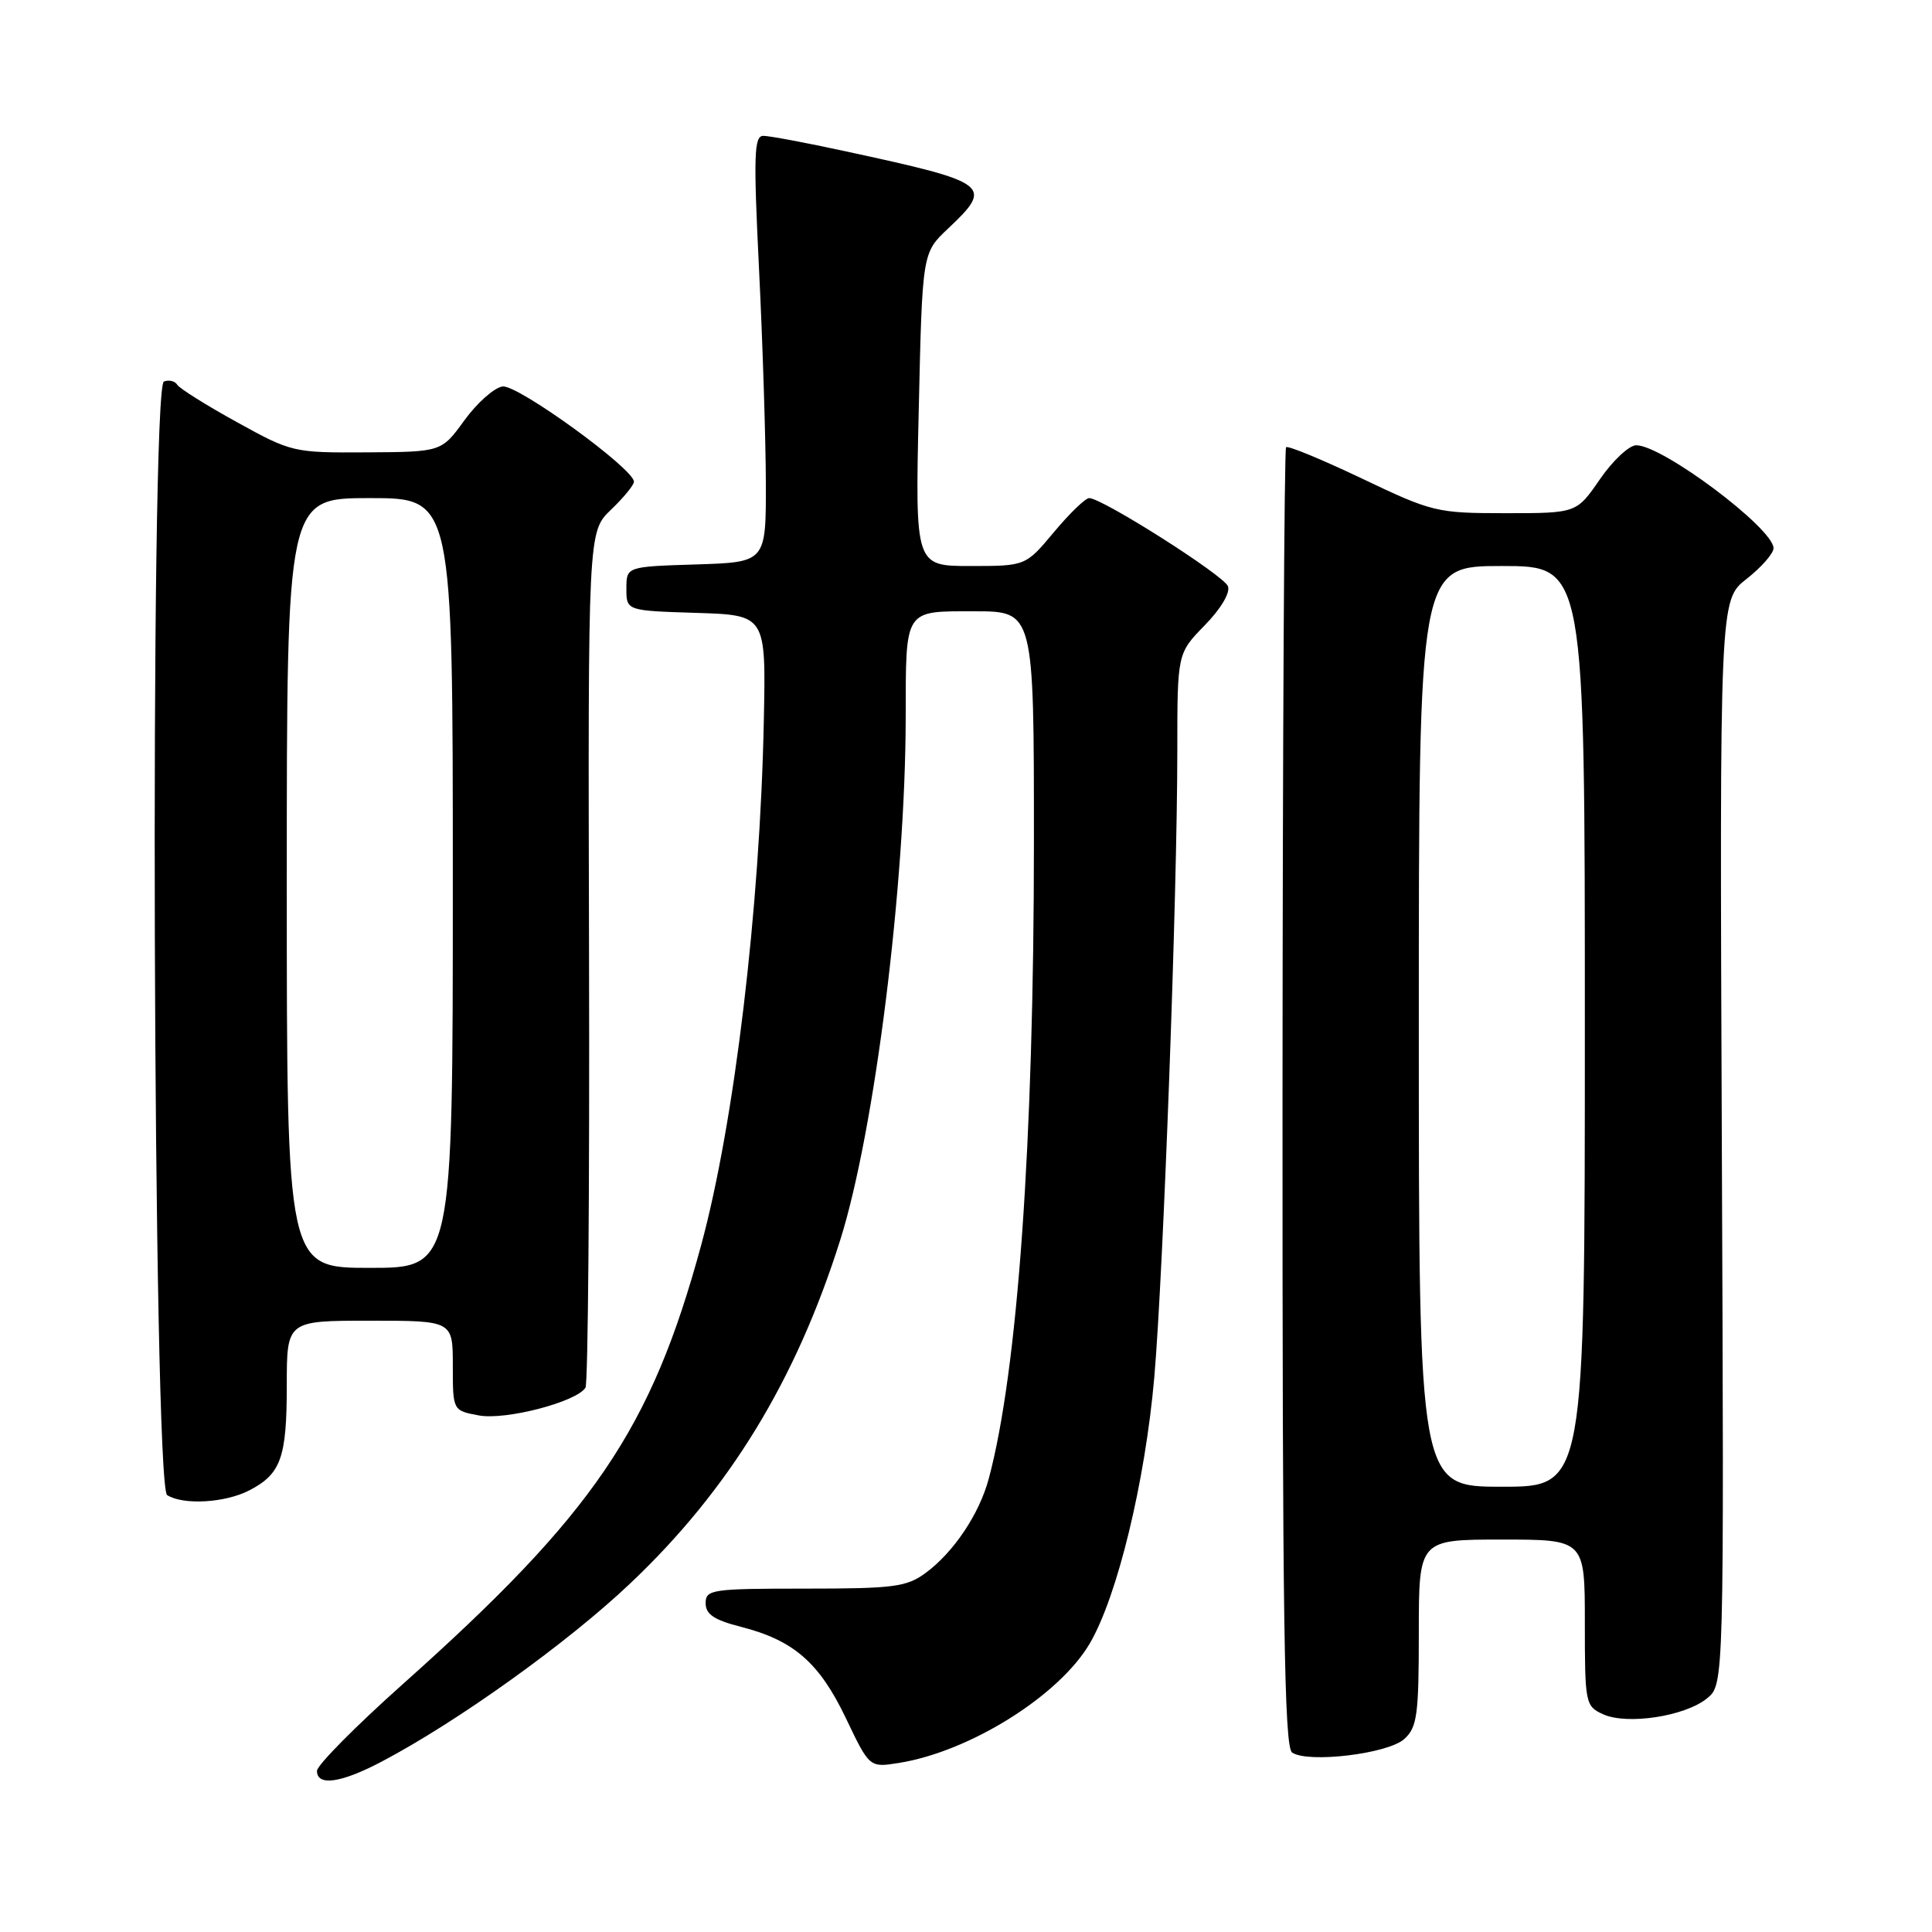 <?xml version="1.0" encoding="UTF-8" standalone="no"?>
<!DOCTYPE svg PUBLIC "-//W3C//DTD SVG 1.1//EN" "http://www.w3.org/Graphics/SVG/1.1/DTD/svg11.dtd" >
<svg xmlns="http://www.w3.org/2000/svg" xmlns:xlink="http://www.w3.org/1999/xlink" version="1.1" viewBox="0 0 256 256">
 <g >
 <path fill="currentColor"
d=" M 50.60 233.41 C 60.66 228.11 75.21 217.68 83.49 209.83 C 96.61 197.42 105.47 182.92 111.35 164.26 C 115.90 149.81 119.98 117.25 120.01 95.10 C 120.03 80.56 119.75 81.00 129.12 81.00 C 137.00 81.00 137.00 81.00 137.00 111.42 C 137.00 151.32 134.85 181.71 131.01 195.95 C 129.76 200.62 126.37 205.67 122.67 208.41 C 120.13 210.28 118.46 210.50 106.67 210.50 C 94.31 210.50 93.50 210.62 93.50 212.43 C 93.50 213.90 94.63 214.66 98.17 215.56 C 105.17 217.35 108.56 220.30 112.08 227.66 C 115.21 234.22 115.21 234.22 119.10 233.60 C 128.51 232.10 140.34 224.69 144.40 217.77 C 148.06 211.52 151.74 196.32 152.95 182.50 C 154.15 168.62 156.00 118.42 156.00 99.50 C 156.00 86.58 156.00 86.58 159.63 82.86 C 161.77 80.67 163.04 78.54 162.71 77.68 C 162.15 76.23 146.05 66.00 144.32 66.00 C 143.83 66.00 141.73 68.02 139.66 70.50 C 135.90 75.00 135.90 75.00 128.58 75.00 C 121.26 75.00 121.26 75.00 121.74 54.25 C 122.21 33.50 122.21 33.50 125.61 30.30 C 131.69 24.56 131.20 24.19 112.05 20.05 C 106.85 18.92 101.94 18.00 101.15 18.00 C 99.91 18.00 99.83 20.53 100.58 35.75 C 101.06 45.51 101.46 58.22 101.48 64.00 C 101.50 74.50 101.50 74.50 92.25 74.79 C 83.00 75.08 83.00 75.08 83.00 78.00 C 83.00 80.92 83.00 80.92 92.25 81.21 C 101.50 81.50 101.50 81.50 101.21 95.50 C 100.71 120.38 97.31 148.77 92.91 164.98 C 86.28 189.41 78.70 200.56 53.38 223.15 C 47.12 228.73 42.00 233.91 42.00 234.65 C 42.00 236.72 45.20 236.26 50.60 233.41 Z  M 186.07 230.43 C 187.78 228.89 188.00 227.26 188.00 216.35 C 188.00 204.00 188.00 204.00 199.00 204.00 C 210.00 204.00 210.00 204.00 210.00 215.02 C 210.00 225.71 210.07 226.08 212.42 227.15 C 215.59 228.59 223.25 227.43 226.18 225.05 C 228.45 223.22 228.45 223.22 228.15 151.36 C 227.86 79.50 227.86 79.50 231.43 76.71 C 233.39 75.17 235.00 73.34 235.00 72.64 C 235.00 70.02 220.31 59.00 216.81 59.00 C 215.87 59.00 213.70 61.03 212.00 63.50 C 208.90 68.00 208.90 68.00 199.50 68.00 C 190.39 68.00 189.79 67.86 180.47 63.41 C 175.18 60.89 170.65 59.02 170.41 59.26 C 170.17 59.50 169.96 98.31 169.94 145.51 C 169.92 214.60 170.17 231.50 171.21 232.22 C 173.31 233.66 183.92 232.39 186.07 230.43 Z  M 33.02 197.49 C 37.23 195.31 38.00 193.17 38.00 183.57 C 38.00 175.00 38.00 175.00 49.00 175.00 C 60.00 175.00 60.00 175.00 60.00 180.95 C 60.00 186.91 60.00 186.91 63.44 187.55 C 66.98 188.22 76.41 185.76 77.58 183.87 C 77.92 183.33 78.13 157.59 78.05 126.67 C 77.91 70.46 77.91 70.46 80.96 67.54 C 82.63 65.94 84.00 64.27 84.00 63.83 C 84.00 62.12 68.57 50.92 66.59 51.21 C 65.48 51.37 63.21 53.39 61.54 55.69 C 58.50 59.88 58.50 59.88 48.62 59.94 C 38.90 60.00 38.63 59.94 31.40 55.94 C 27.35 53.71 23.80 51.48 23.49 50.99 C 23.19 50.49 22.39 50.30 21.72 50.55 C 19.83 51.28 20.26 196.92 22.15 198.11 C 24.28 199.46 29.82 199.14 33.02 197.49 Z  M 188.00 136.00 C 188.00 75.00 188.00 75.00 199.00 75.00 C 210.00 75.00 210.00 75.00 210.00 136.00 C 210.00 197.00 210.00 197.00 199.00 197.00 C 188.00 197.00 188.00 197.00 188.00 136.00 Z  M 38.00 117.00 C 38.00 66.00 38.00 66.00 49.00 66.00 C 60.00 66.00 60.00 66.00 60.00 117.00 C 60.00 168.00 60.00 168.00 49.00 168.00 C 38.00 168.00 38.00 168.00 38.00 117.00 Z "/>
</g>
</svg>